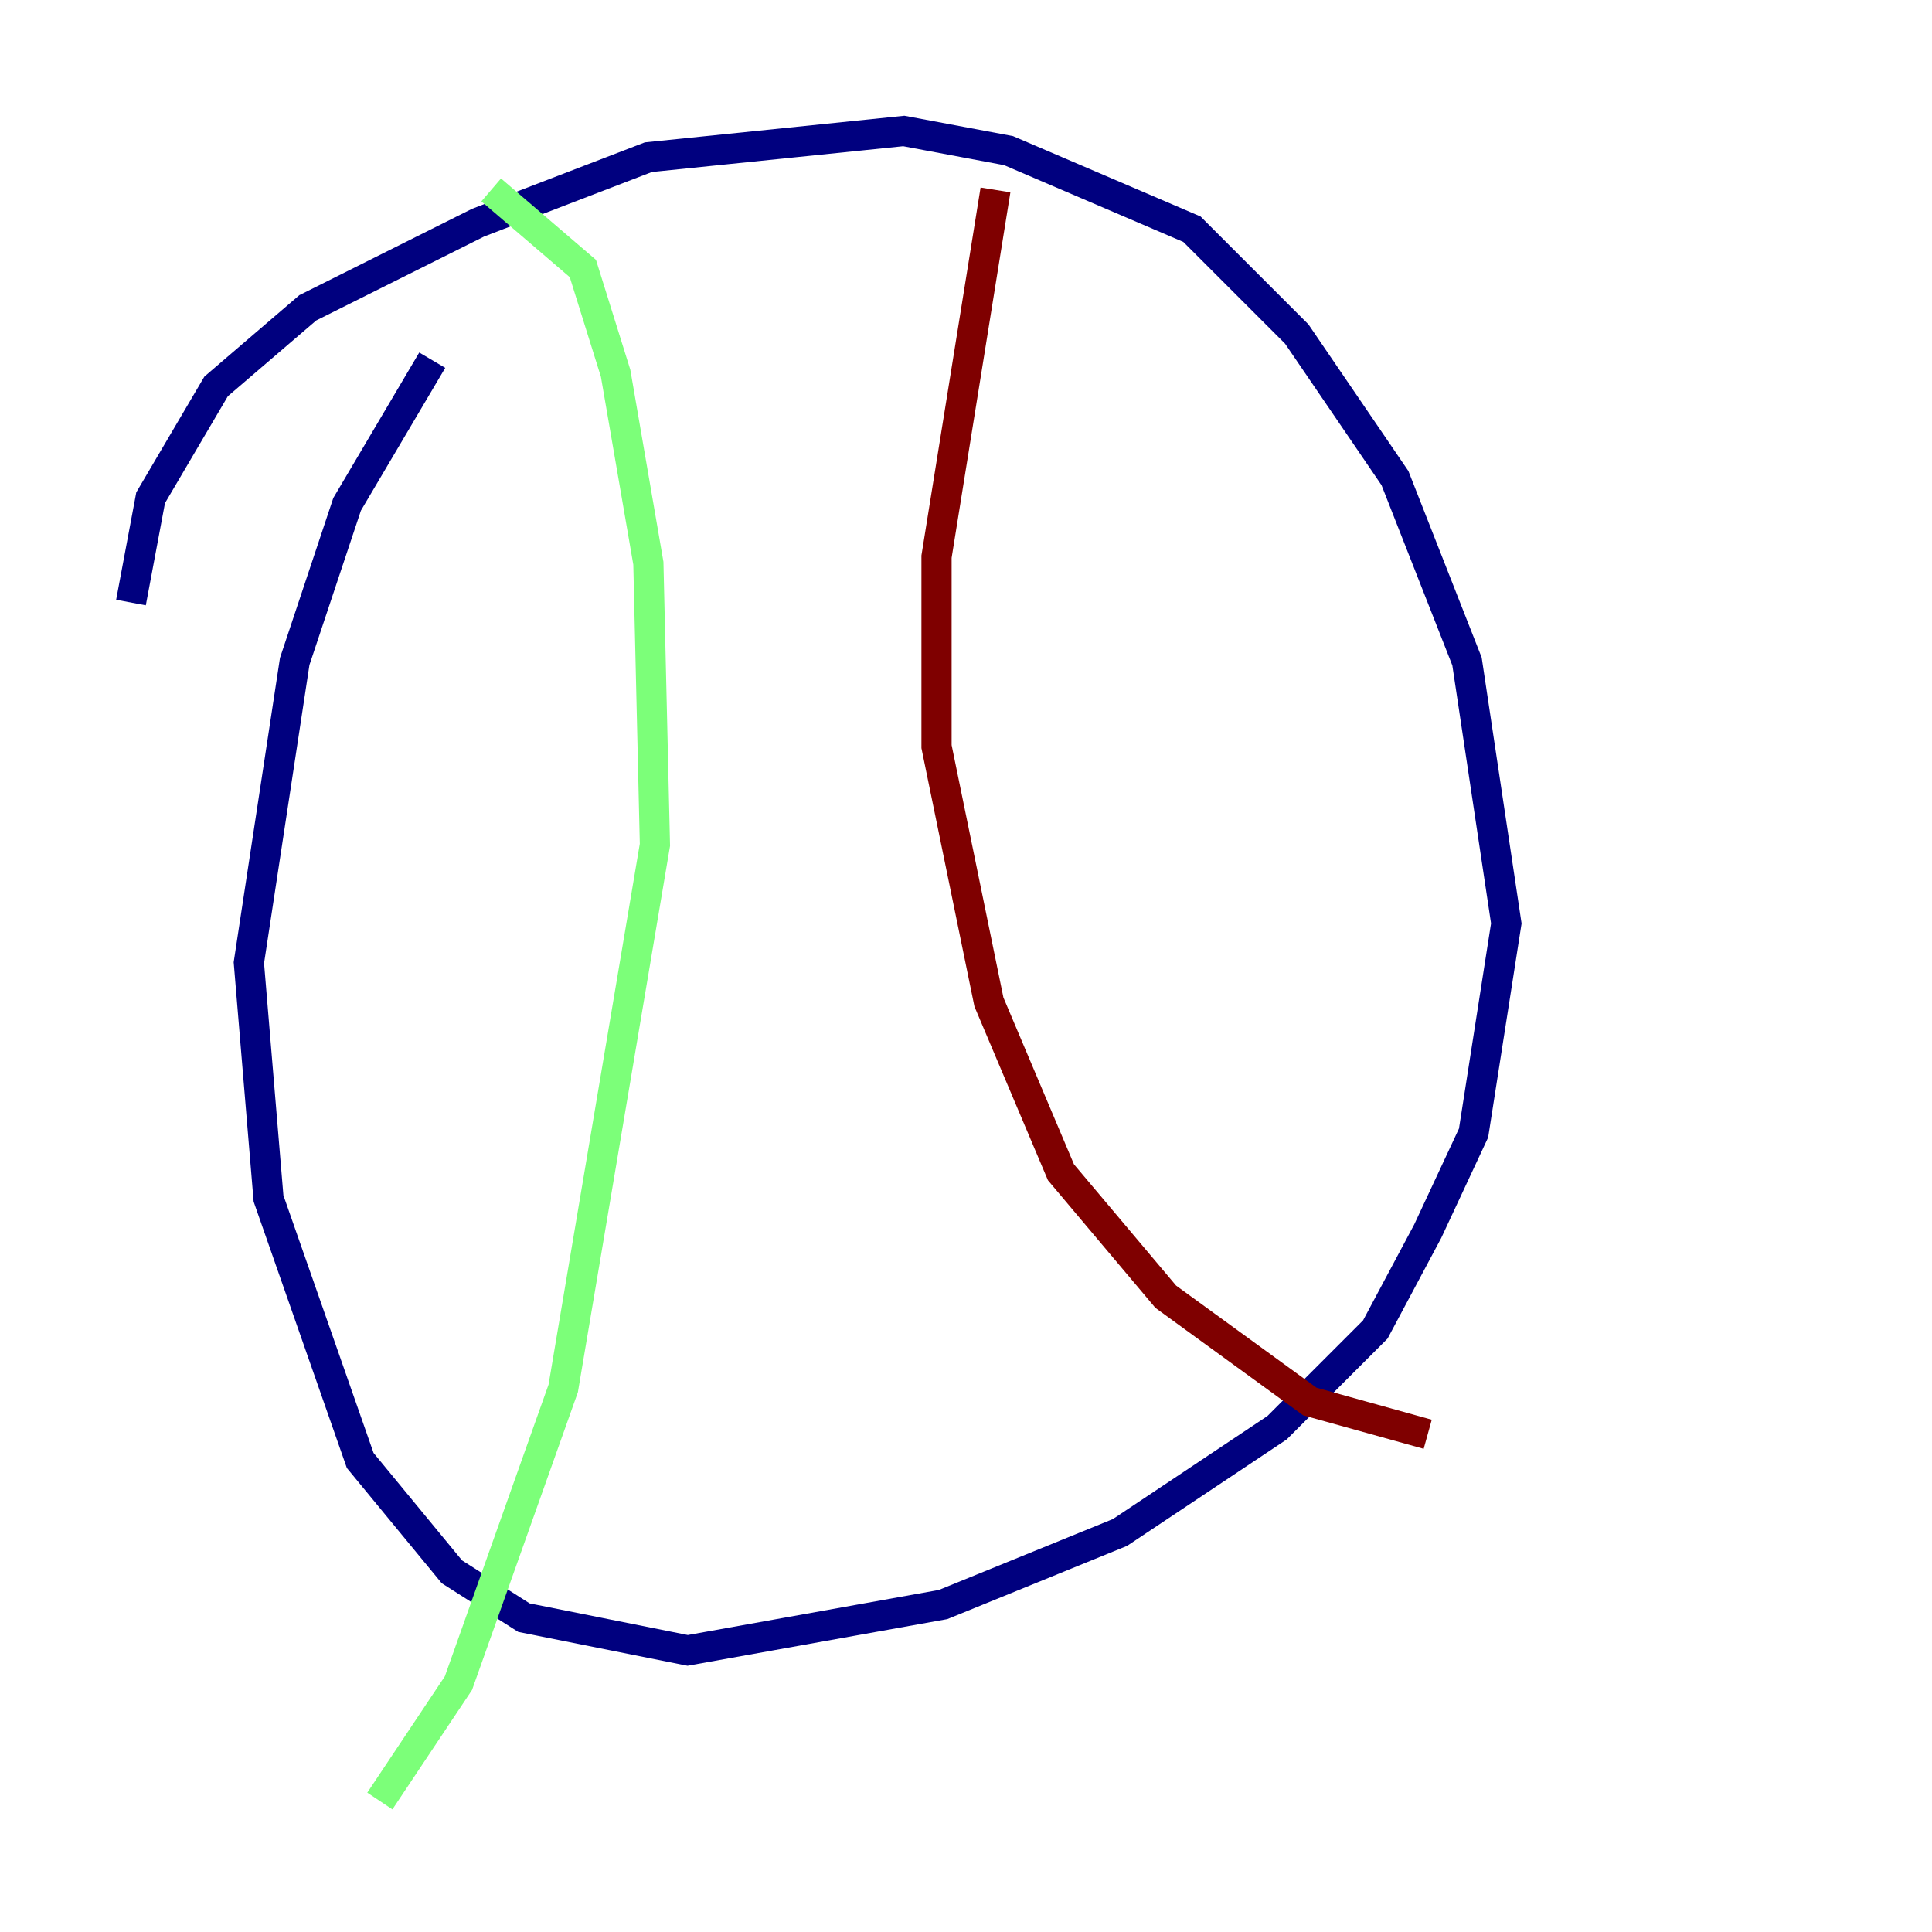<?xml version="1.0" encoding="utf-8" ?>
<svg baseProfile="tiny" height="128" version="1.2" viewBox="0,0,128,128" width="128" xmlns="http://www.w3.org/2000/svg" xmlns:ev="http://www.w3.org/2001/xml-events" xmlns:xlink="http://www.w3.org/1999/xlink"><defs /><polyline fill="none" points="28.637,23.864 22.997,33.41 19.525,43.824 16.488,63.783 17.79,79.403 23.864,96.759 29.939,104.136 34.712,107.173 45.559,109.342 62.481,106.305 74.197,101.532 84.61,94.59 91.119,88.081 94.59,81.573 97.627,75.064 99.797,61.18 97.193,43.824 92.42,31.675 85.912,22.129 78.969,15.186 66.82,9.98 59.878,8.678 42.956,10.414 31.675,14.752 20.393,20.393 14.319,25.6 9.98,32.976 8.678,39.919" stroke="#00007f" stroke-width="2" /><polyline fill="none" points="32.542,12.583 38.617,17.79 40.786,24.732 42.956,37.315 43.39,55.973 37.315,91.986 30.373,111.512 25.166,119.322" stroke="#7cff79" stroke-width="2" /><polyline fill="none" points="65.953,12.583 62.047,36.881 62.047,49.464 65.519,66.386 70.291,77.668 77.234,85.912 86.78,92.854 94.59,95.024" stroke="#7f0000" stroke-width="2" /></svg>